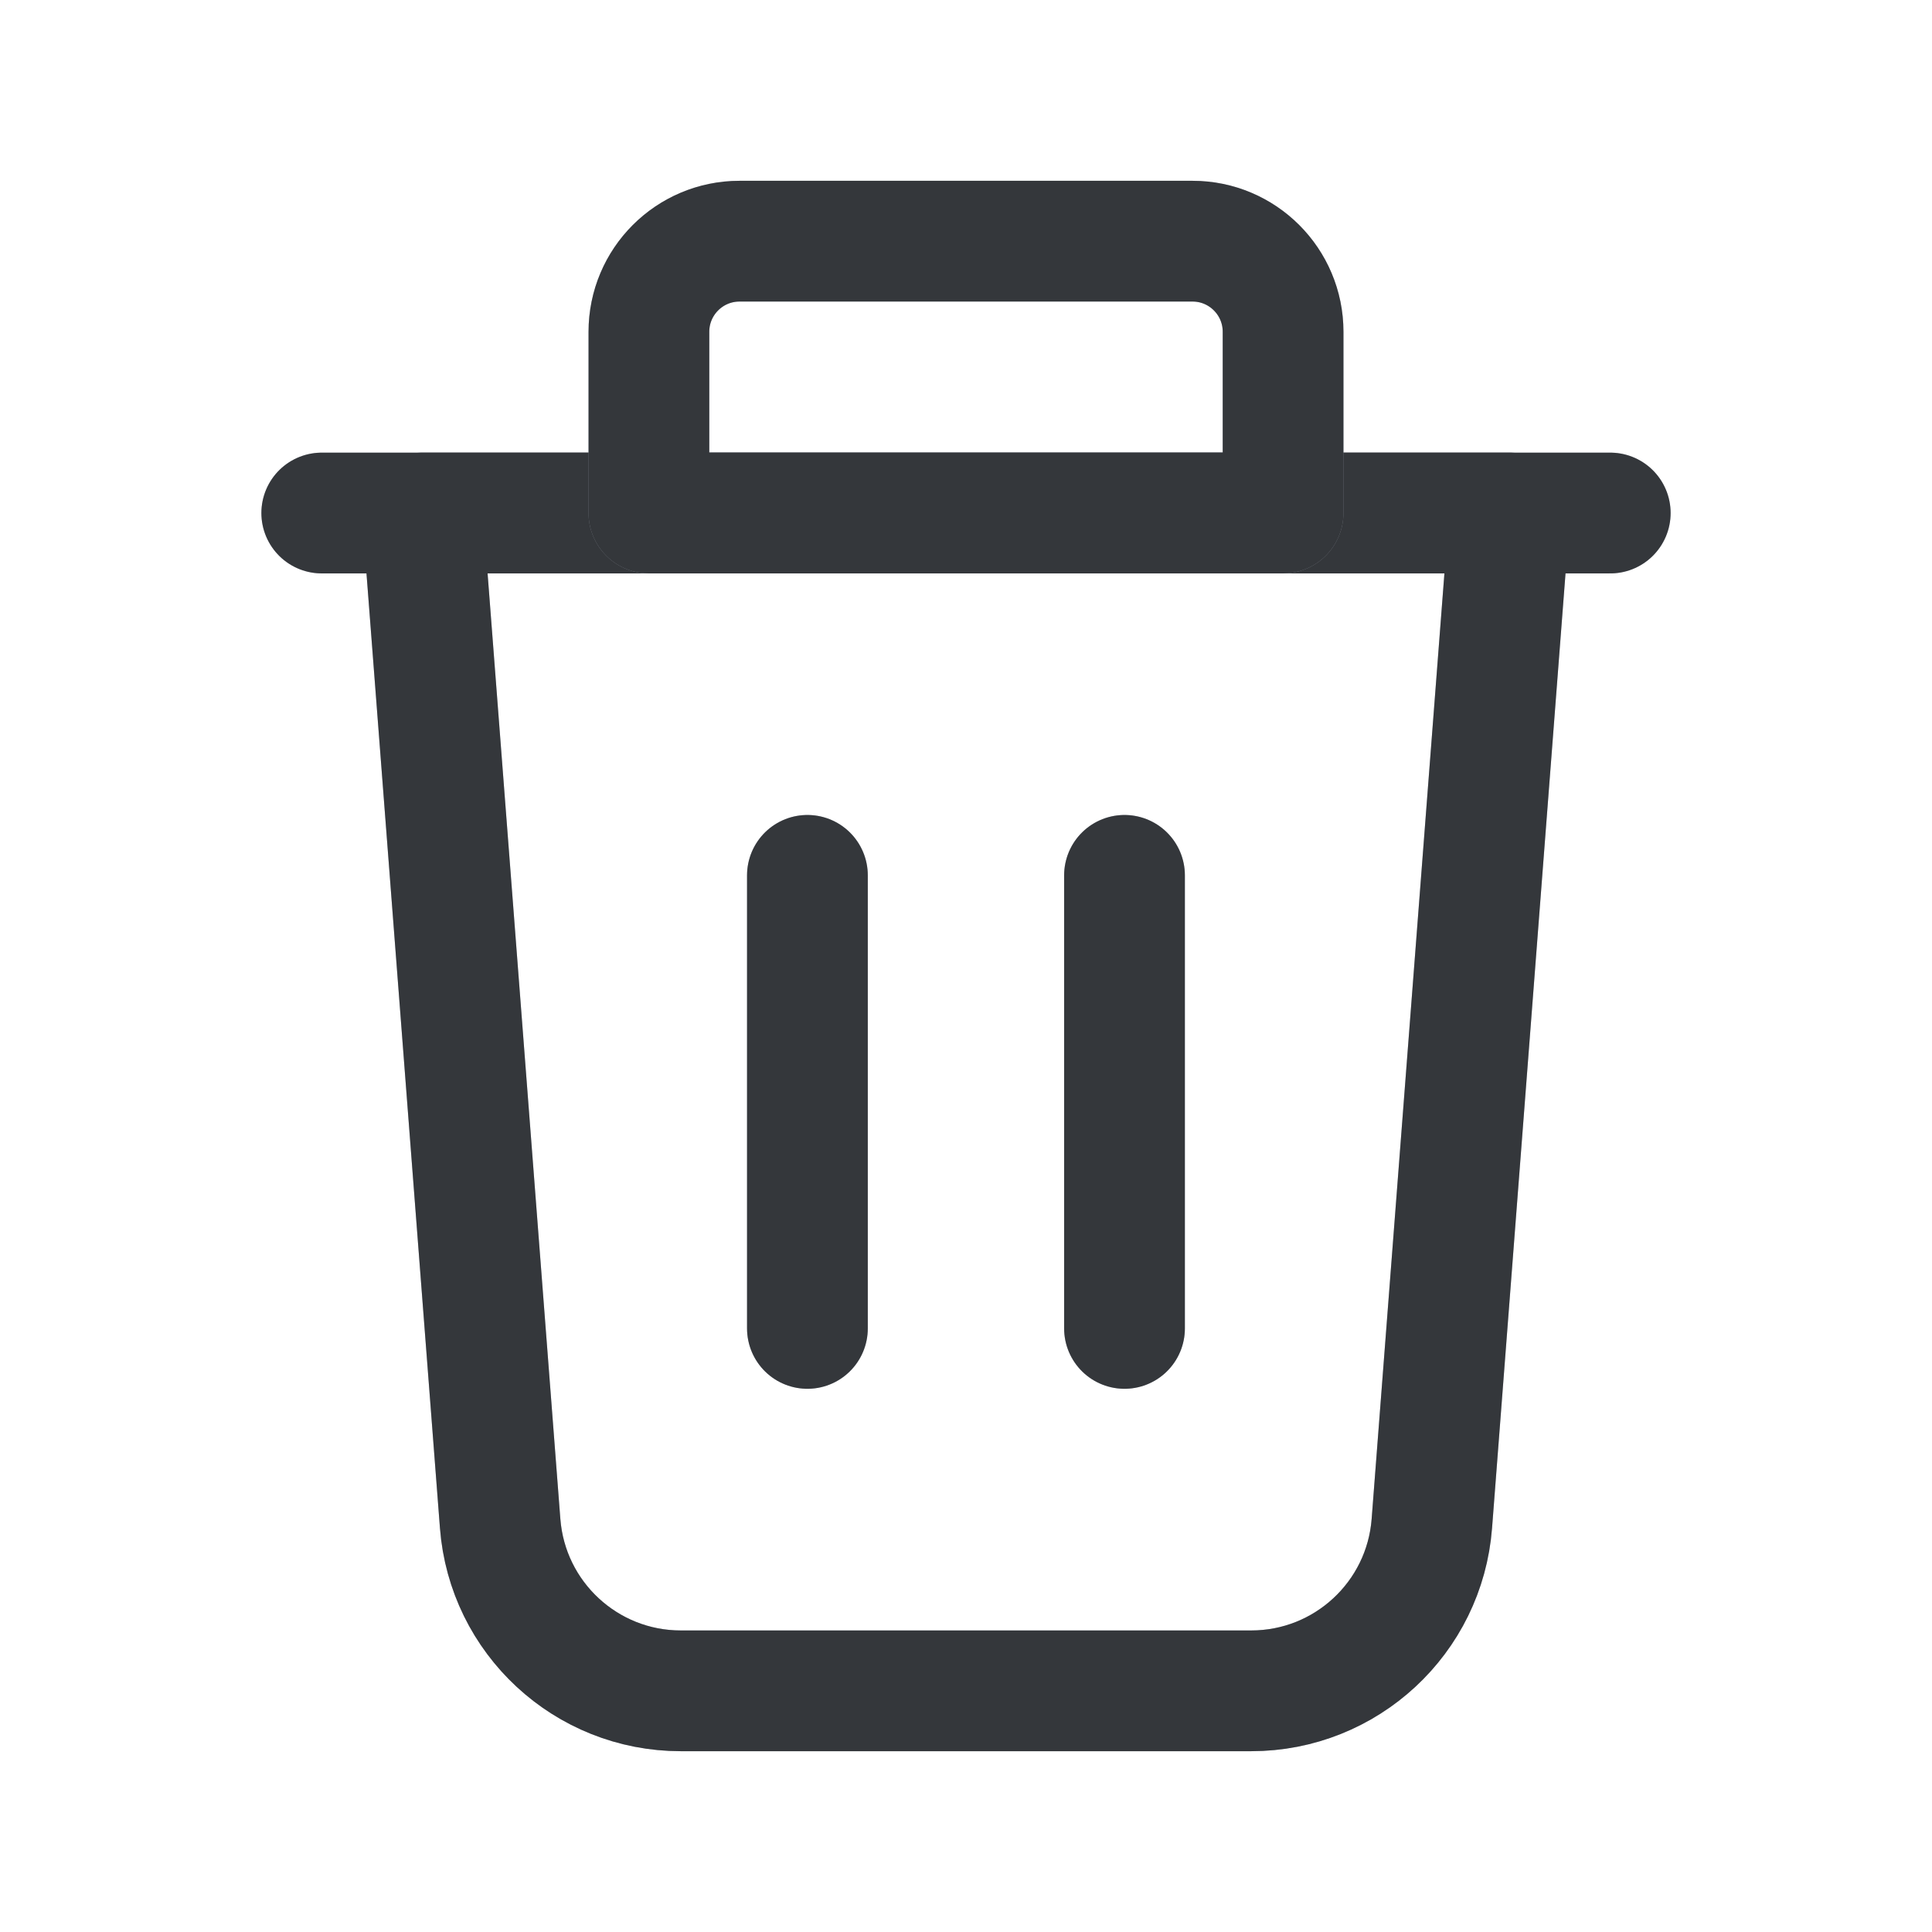 <svg width="24" height="24" viewBox="0 0 24 24" fill="none" xmlns="http://www.w3.org/2000/svg">
<g clip-path="url(#clip0_2311_56097)">
<path fill-rule="evenodd" clip-rule="evenodd" d="M15.543 21.004H8.457C7.281 21.004 6.303 20.098 6.213 18.925L5.247 6.373H18.753L17.787 18.925C17.697 20.098 16.719 21.004 15.543 21.004V21.004Z" stroke="#A5ADBA" stroke-width="1.5" stroke-linecap="round" stroke-linejoin="round"/>
<path fill-rule="evenodd" clip-rule="evenodd" d="M15.543 21.004H8.457C7.281 21.004 6.303 20.098 6.213 18.925L5.247 6.373H18.753L17.787 18.925C17.697 20.098 16.719 21.004 15.543 21.004V21.004Z" stroke="black" stroke-opacity="0.68" stroke-width="1.5" stroke-linecap="round" stroke-linejoin="round"/>
<path d="M20.003 6.373H3.997" stroke="#A5ADBA" stroke-width="1.5" stroke-linecap="round" stroke-linejoin="round"/>
<path d="M20.003 6.373H3.997" stroke="black" stroke-opacity="0.68" stroke-width="1.5" stroke-linecap="round" stroke-linejoin="round"/>
<path fill-rule="evenodd" clip-rule="evenodd" d="M9.187 2.996H14.814C15.435 2.996 15.939 3.5 15.939 4.122V6.373H8.061V4.122C8.061 3.5 8.565 2.996 9.187 2.996Z" stroke="#A5ADBA" stroke-width="1.5" stroke-linecap="round" stroke-linejoin="round"/>
<path fill-rule="evenodd" clip-rule="evenodd" d="M9.187 2.996H14.814C15.435 2.996 15.939 3.5 15.939 4.122V6.373H8.061V4.122C8.061 3.5 8.565 2.996 9.187 2.996Z" stroke="black" stroke-opacity="0.68" stroke-width="1.5" stroke-linecap="round" stroke-linejoin="round"/>
<path d="M13.969 10.874V16.502" stroke="#A5ADBA" stroke-width="1.5" stroke-linecap="round" stroke-linejoin="round"/>
<path d="M13.969 10.874V16.502" stroke="black" stroke-opacity="0.68" stroke-width="1.5" stroke-linecap="round" stroke-linejoin="round"/>
<path d="M10.03 10.874V16.502" stroke="#A5ADBA" stroke-width="1.5" stroke-linecap="round" stroke-linejoin="round"/>
<path d="M10.03 10.874V16.502" stroke="black" stroke-opacity="0.68" stroke-width="1.5" stroke-linecap="round" stroke-linejoin="round"/>
</g>
<defs>
<clipPath id="clip0_2311_56097">
<rect width="24" height="24" fill="white"/>
</clipPath>
</defs>
</svg>
